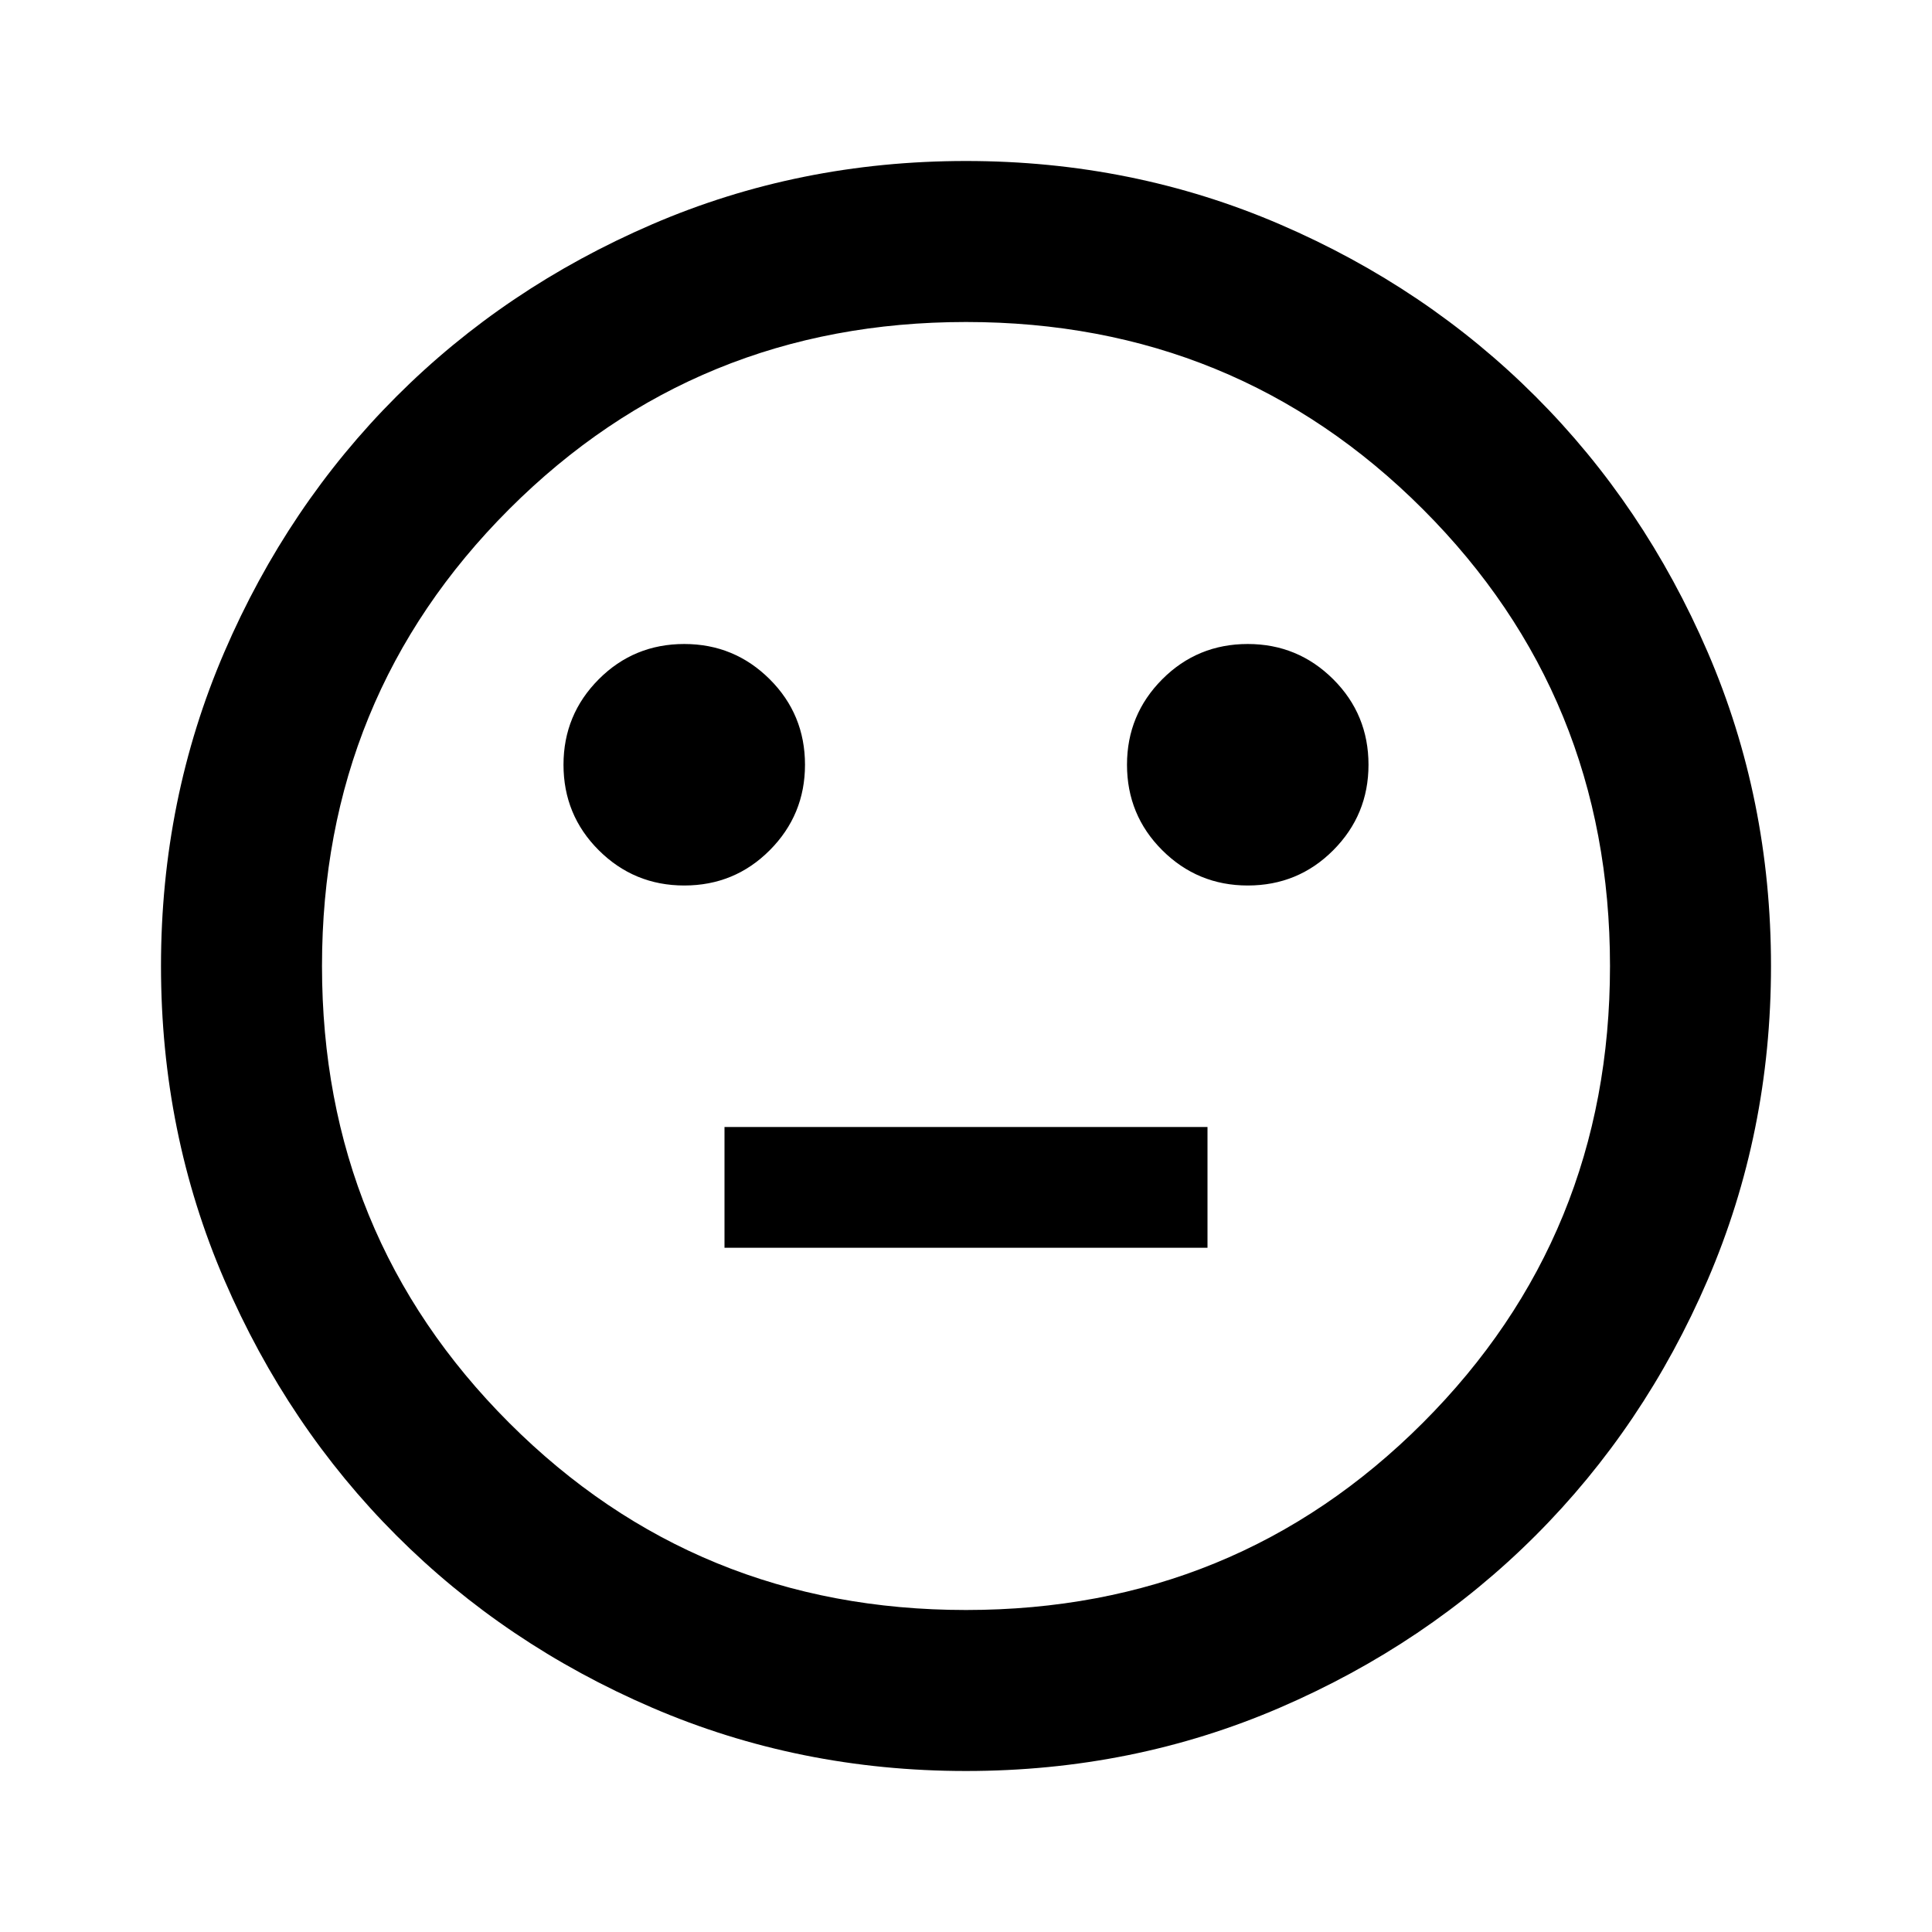 <svg viewBox="0 0 24 24" xmlns="http://www.w3.org/2000/svg">
    <path d="m15.5 11c.417 0 .771-.146 1.062-.438s.438-.646.438-1.062-.146-.771-.438-1.062-.646-.438-1.062-.438-.771.146-1.062.438-.438.646-.438 1.062.146.771.438 1.062.646.438 1.062.438zm-7 0c.417 0 .771-.146 1.062-.438s.438-.646.438-1.062-.146-.771-.438-1.062-.646-.438-1.062-.438-.771.146-1.062.438-.438.646-.438 1.062.146.771.438 1.062.646.438 1.062.438zm.5 4.5h6v-1.5h-6zm3 6.5c-1.383 0-2.683-.263-3.9-.787s-2.275-1.238-3.175-2.138-1.613-1.958-2.138-3.175-.787-2.517-.787-3.9.263-2.683.787-3.9 1.238-2.275 2.138-3.175 1.958-1.613 3.175-2.138 2.517-.787 3.9-.787 2.683.263 3.9.787 2.275 1.238 3.175 2.138 1.613 1.958 2.138 3.175.787 2.517.787 3.9-.263 2.683-.787 3.9-1.238 2.275-2.138 3.175-1.958 1.613-3.175 2.138-2.517.787-3.9.787zm0-2c2.233 0 4.125-.775 5.675-2.325s2.325-3.442 2.325-5.675c0-2.233-.775-4.125-2.325-5.675s-3.442-2.325-5.675-2.325c-2.233 0-4.125.775-5.675 2.325s-2.325 3.442-2.325 5.675c0 2.233.775 4.125 2.325 5.675s3.442 2.325 5.675 2.325z"/>
</svg>